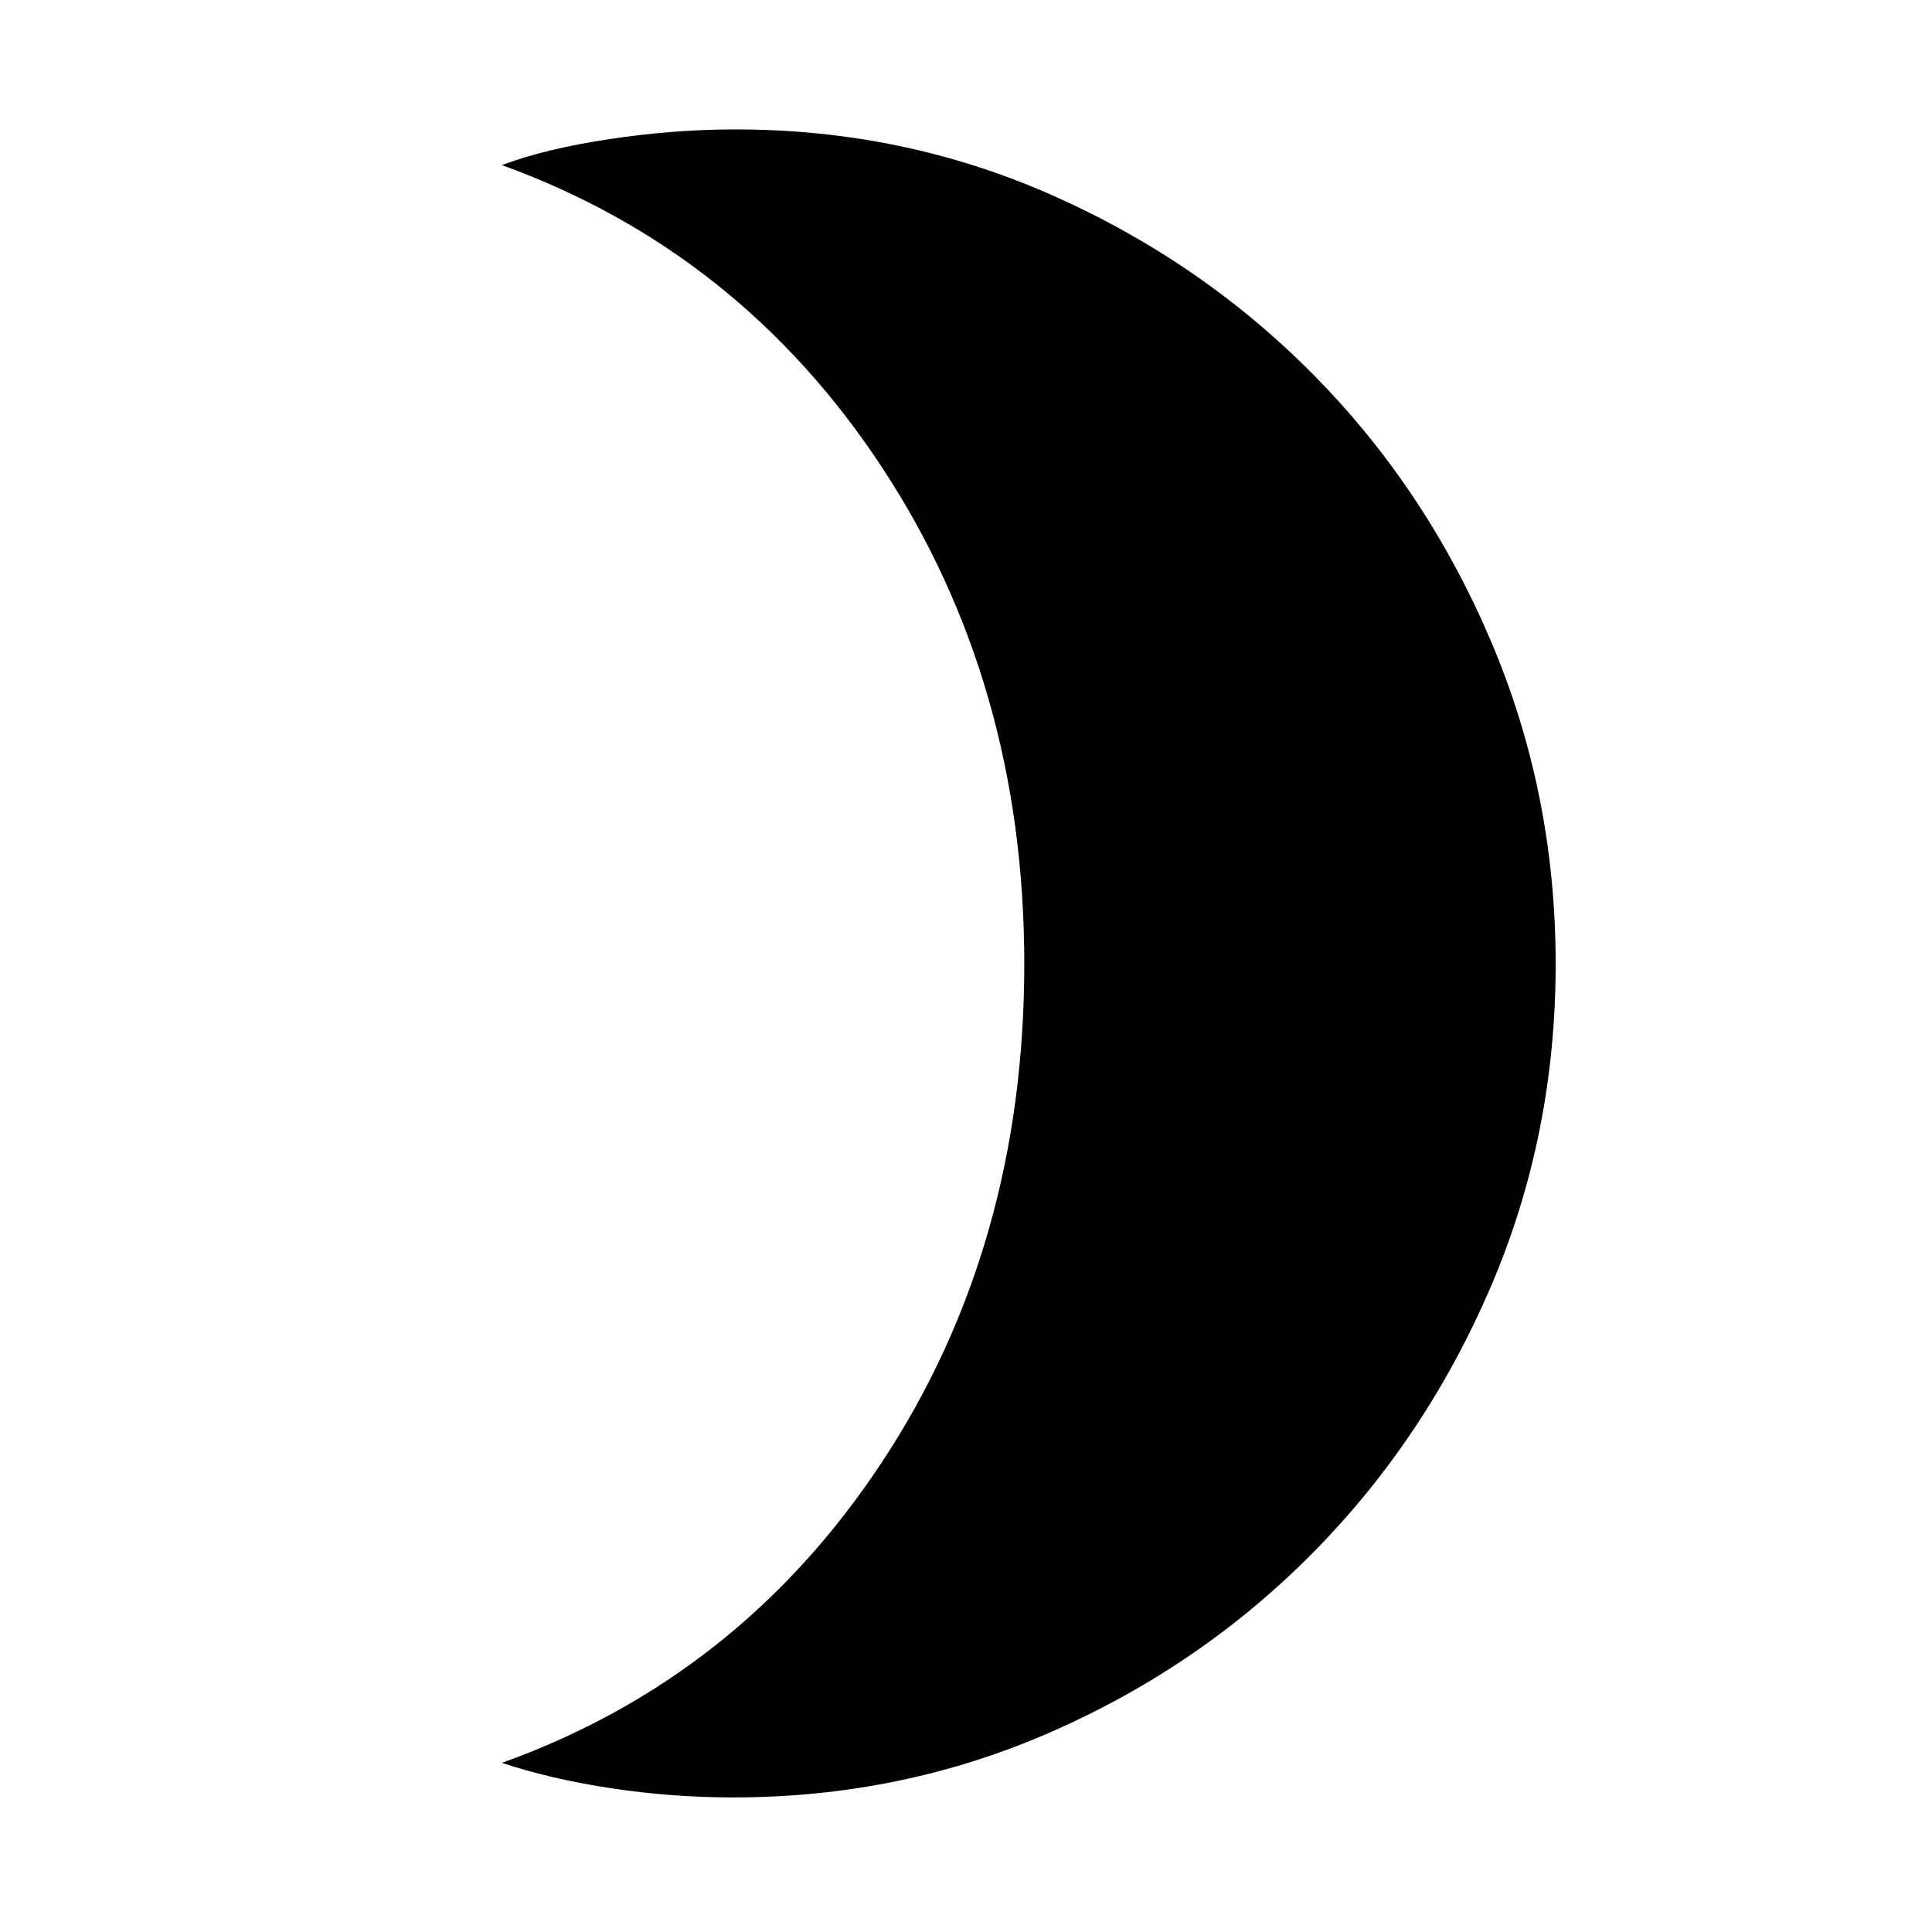 <svg xmlns="http://www.w3.org/2000/svg" height="48" viewBox="0 -960 960 960" width="48"><path d="M364.43-66.87q-30.6 0-60.65-4.54-30.04-4.55-54.39-12.63 118.3-42.44 188.94-149.57Q508.96-340.74 508.96-481q0-139.26-70.63-246.67-70.64-107.42-188.94-150.29 21.35-8.08 53.39-12.91 32.05-4.83 62.65-4.83 83.83 0 157.87 32.92 74.05 32.91 129.74 89.39 55.7 56.48 87.83 132.02Q773-565.83 773-481q0 85.39-32.35 160.65t-88.11 131.74q-55.76 56.48-130.02 89.11-74.26 32.63-158.09 32.63Z"/></svg>